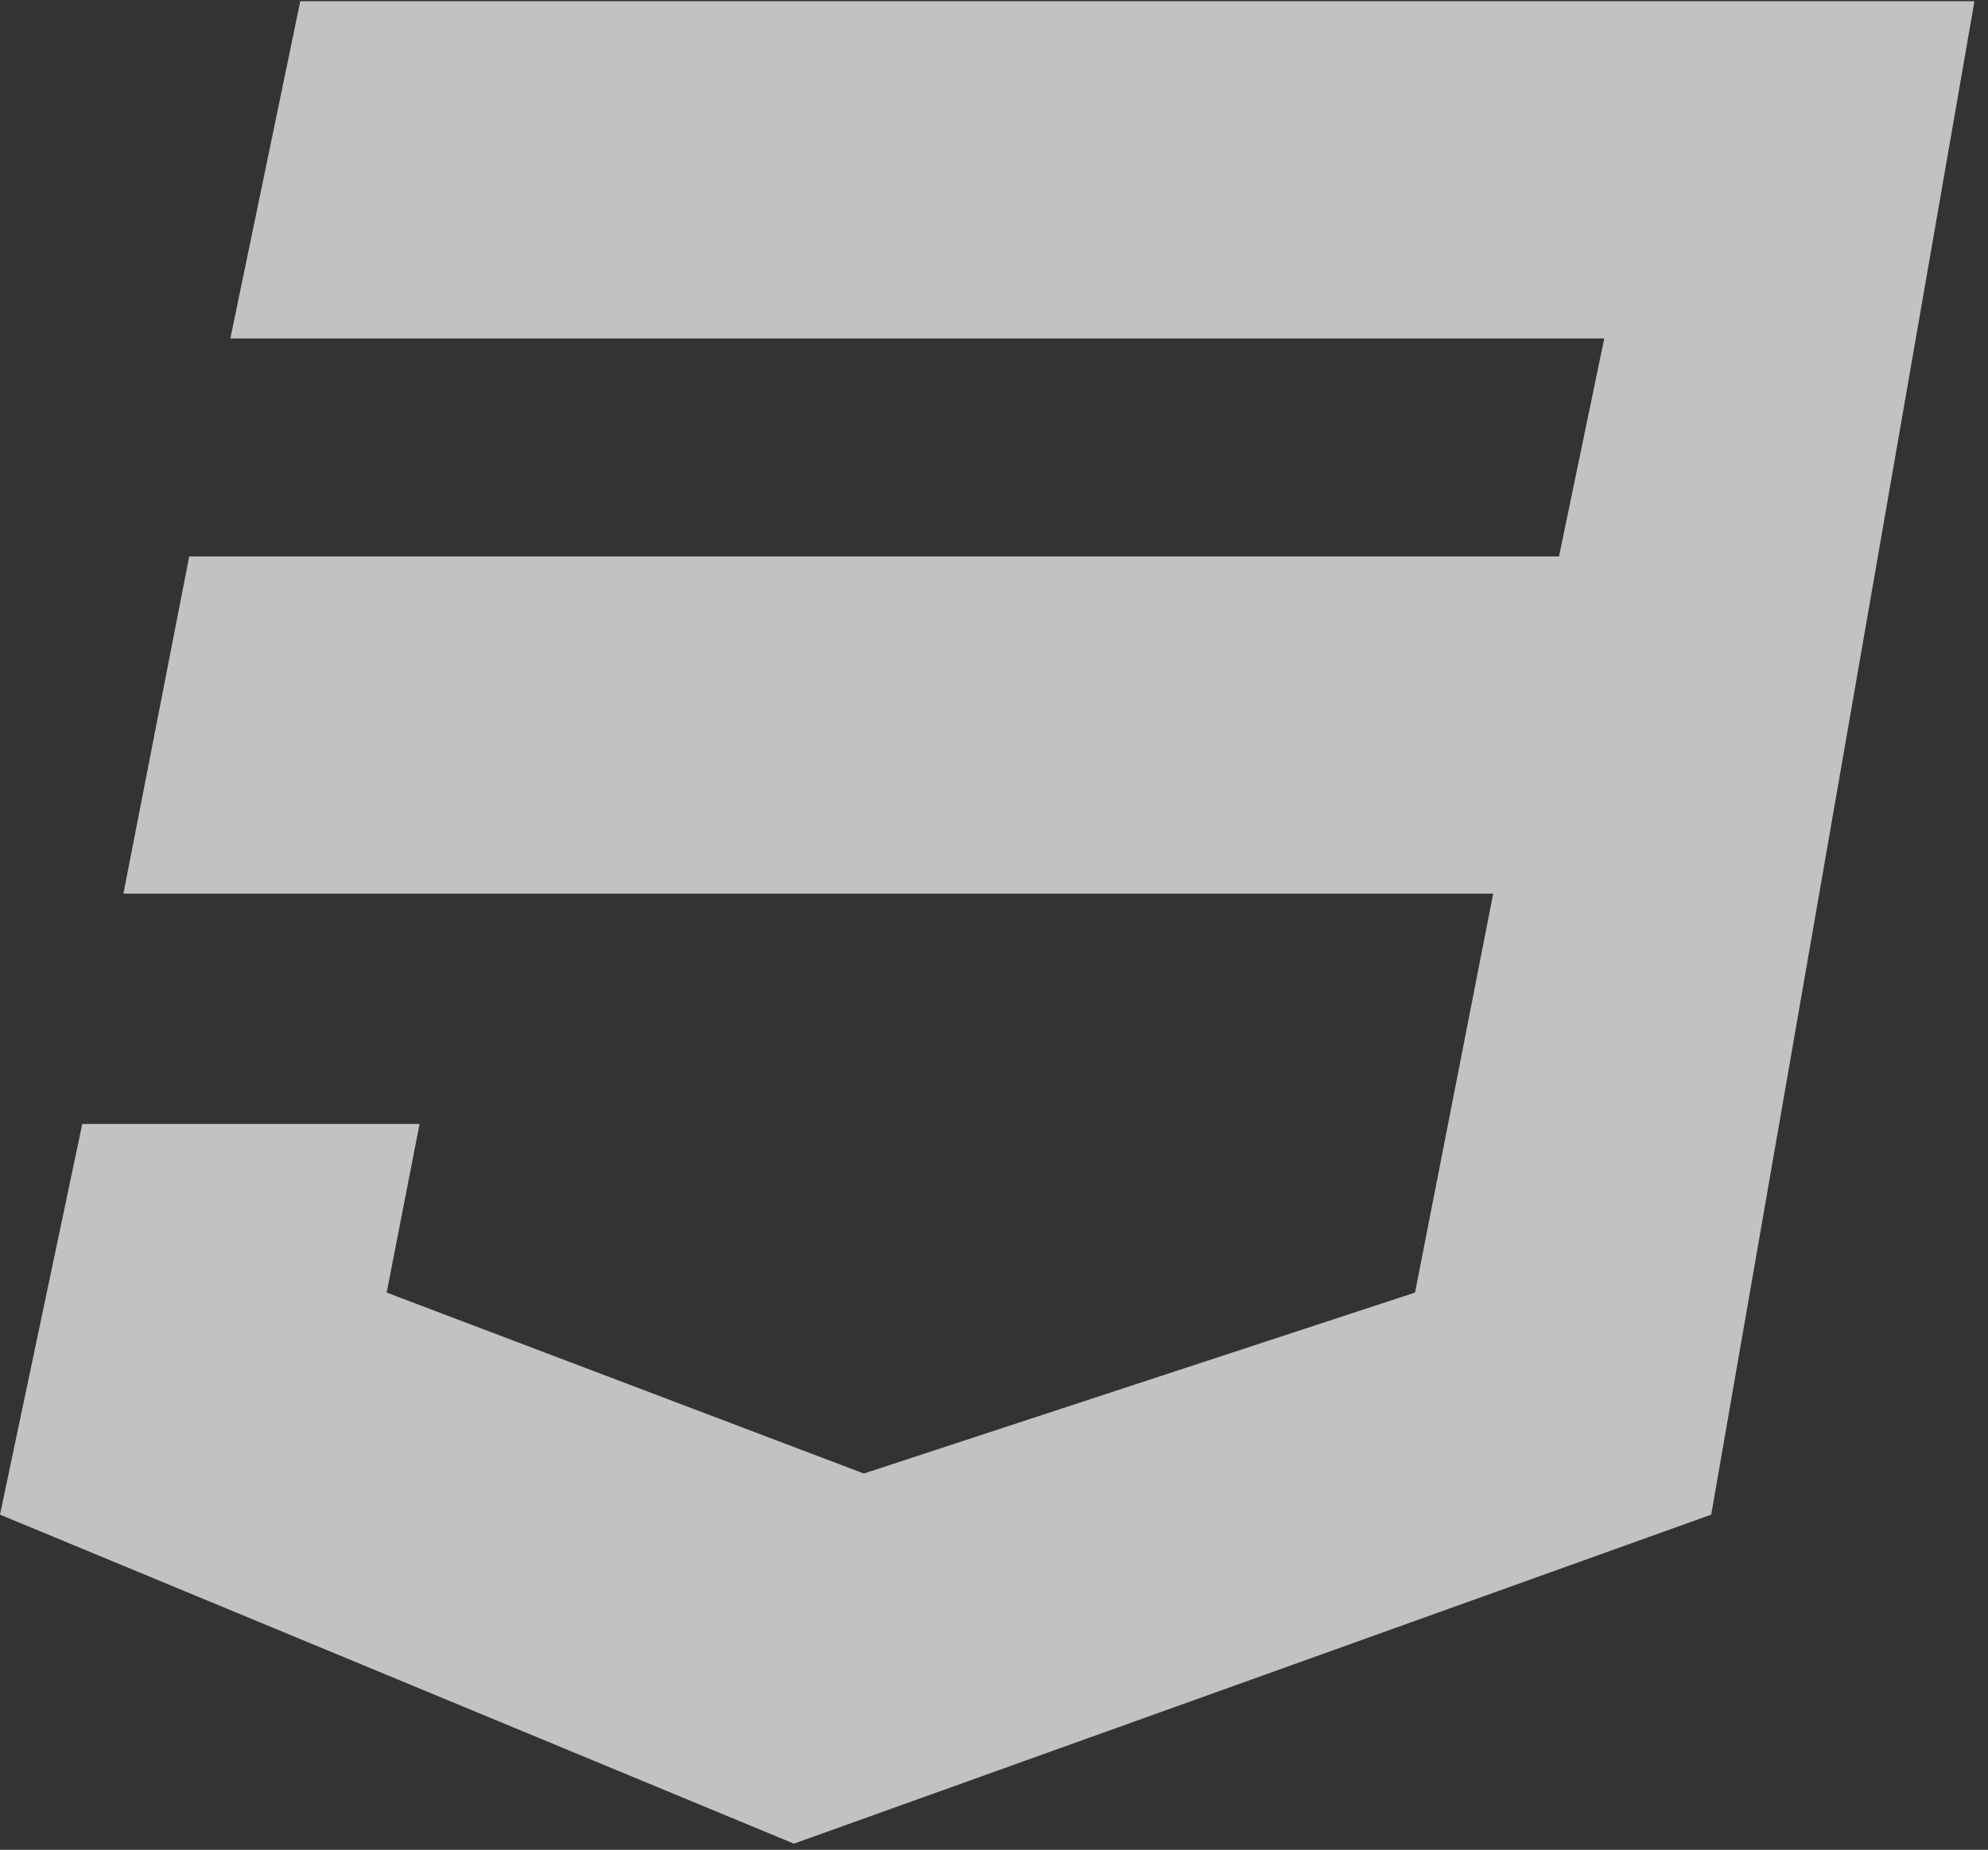 <svg width="101" height="94" viewBox="0 0 101 94" fill="none" xmlns="http://www.w3.org/2000/svg">
<rect x="0" y="0" width="101" height="94" fill="#333333" stroke="none"/>
<path d="M100.312 0.062H15.256L11.703 17.199H81.504L79.205 28.275H9.613L6.27 45.412H75.861L71.891 65.684L43.887 74.879L19.645 65.684L21.316 57.115H4.18L0 76.969L40.334 93.688L86.938 76.969L100.312 0.062Z" fill="white" fill-opacity="0.7"/>
</svg>
